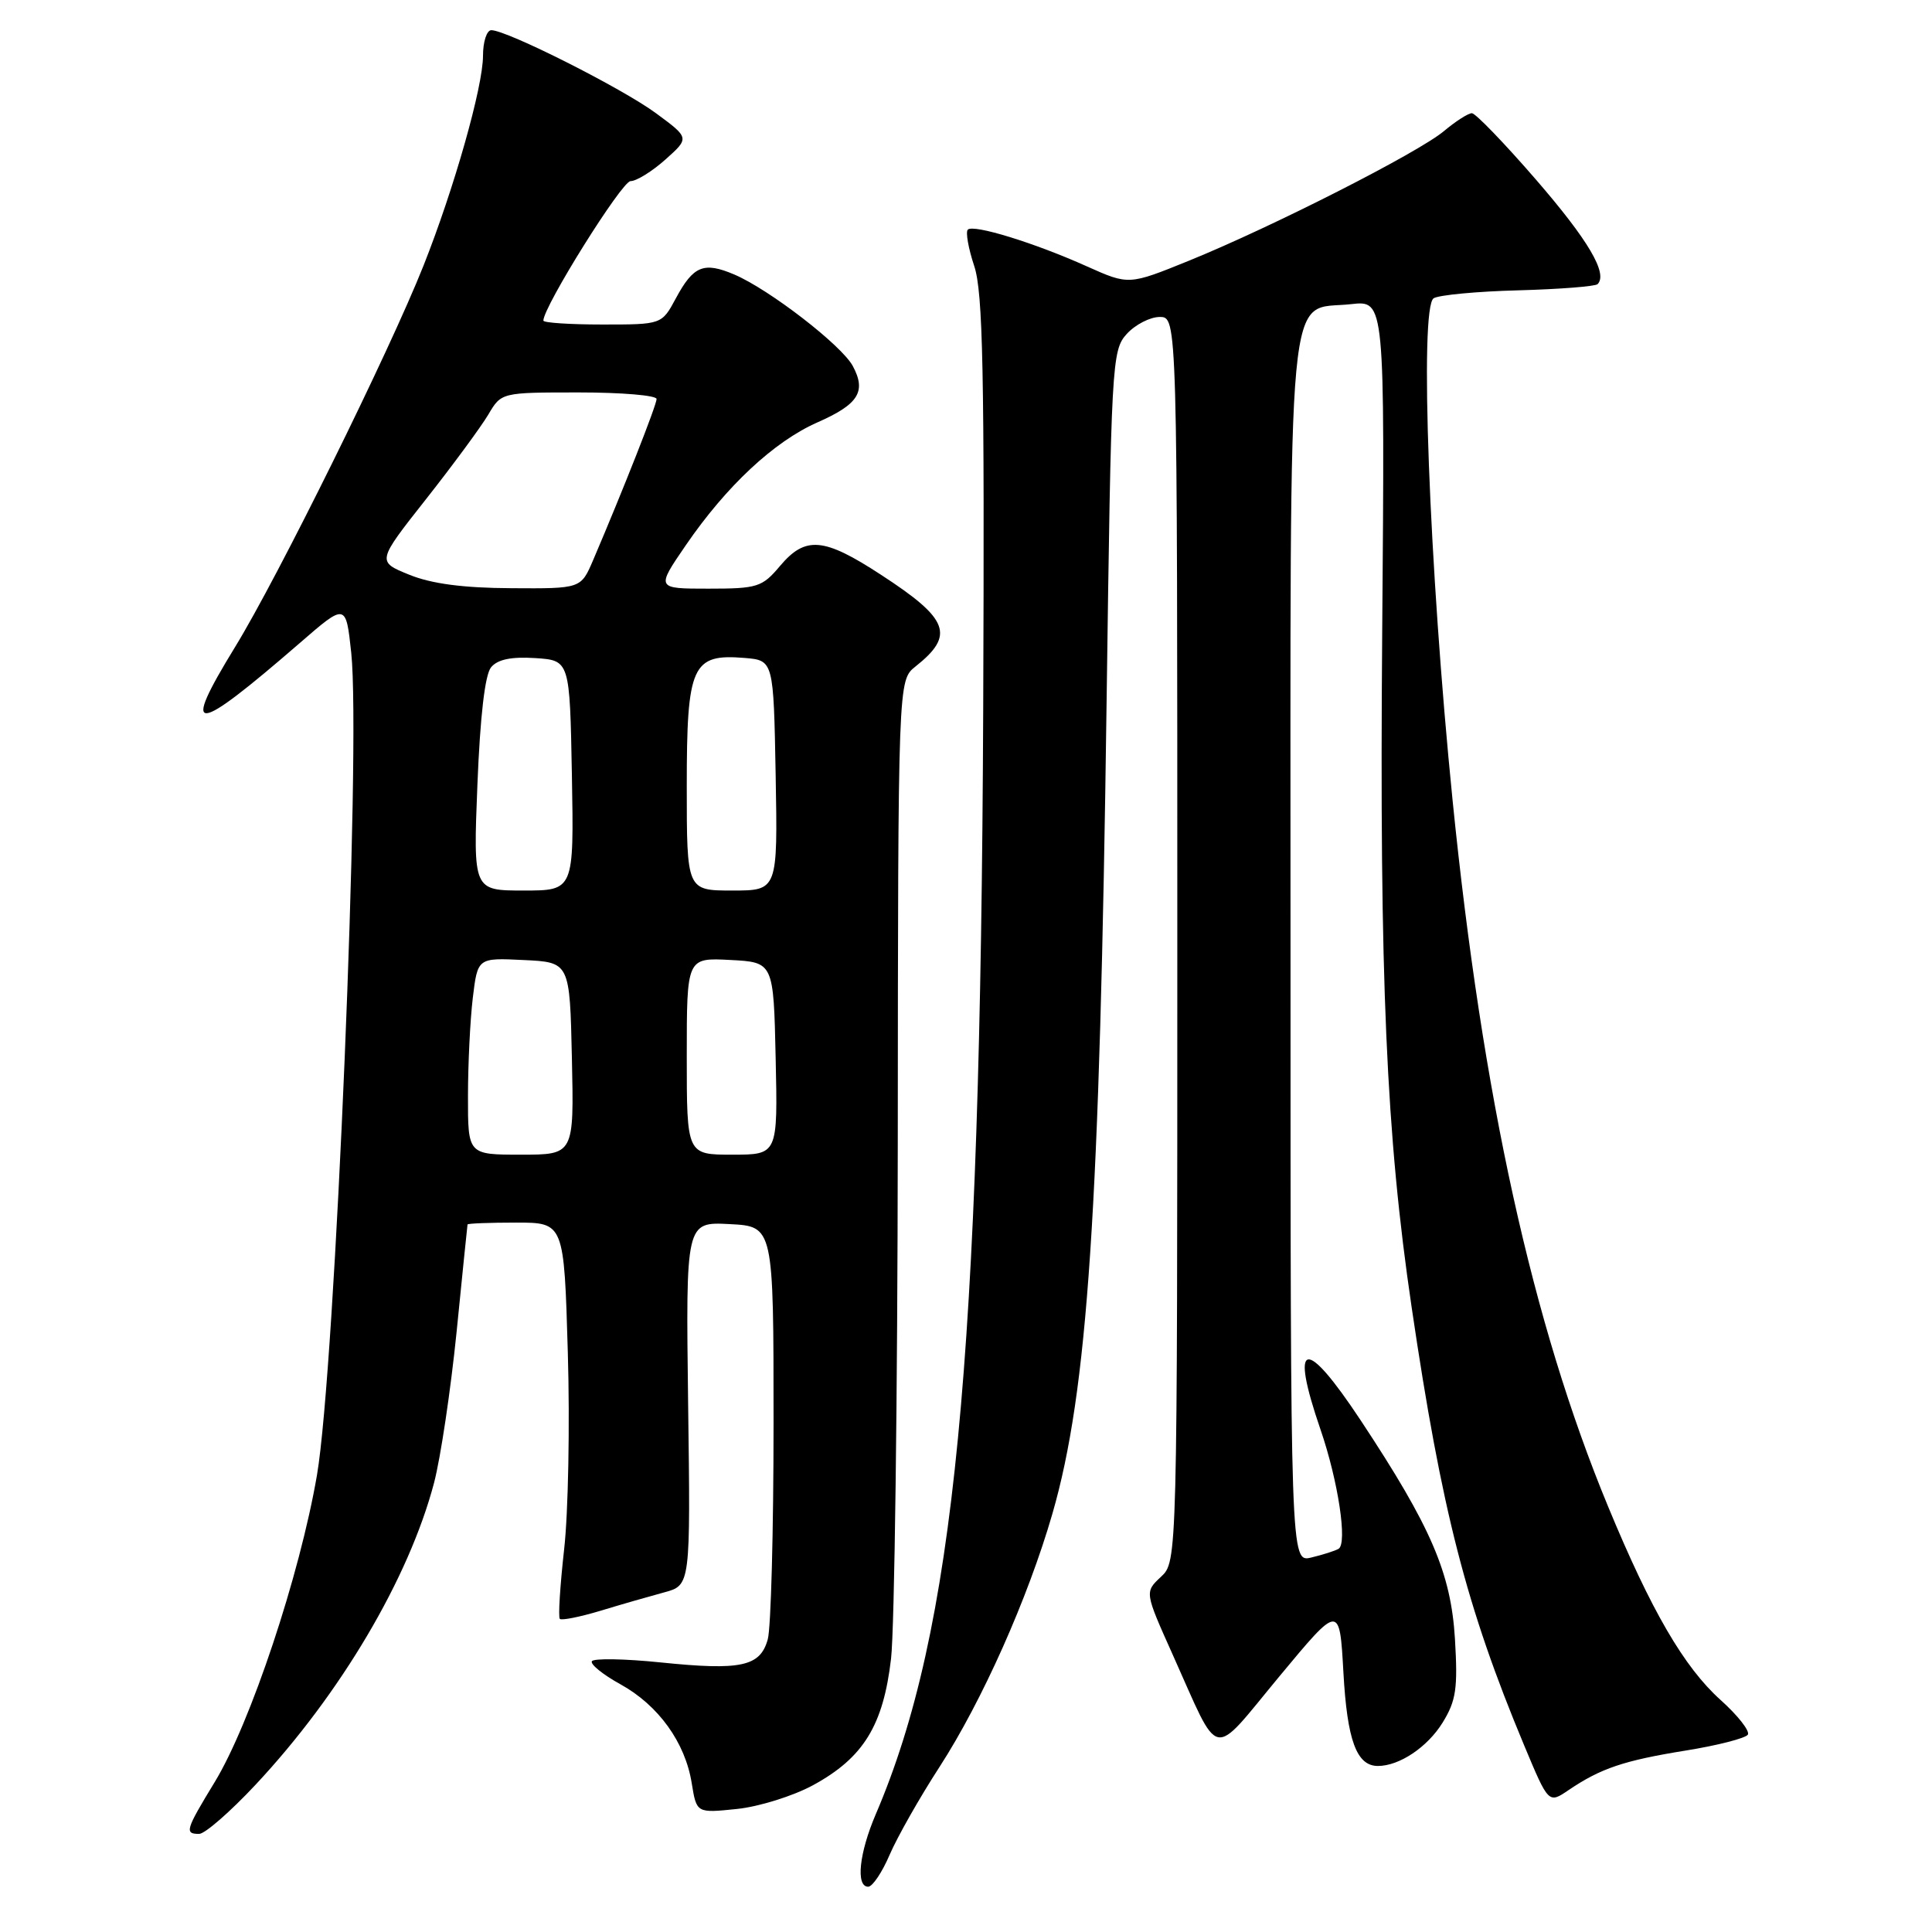 <?xml version="1.0" encoding="UTF-8" standalone="no"?>
<!DOCTYPE svg PUBLIC "-//W3C//DTD SVG 1.1//EN" "http://www.w3.org/Graphics/SVG/1.1/DTD/svg11.dtd" >
<svg xmlns="http://www.w3.org/2000/svg" xmlns:xlink="http://www.w3.org/1999/xlink" version="1.1" viewBox="0 0 256 256">
 <g >
 <path fill="currentColor"
d=" M 117.89 245.75 C 118.90 243.41 121.86 238.18 124.49 234.13 C 130.14 225.39 136.21 211.78 139.45 200.57 C 144.13 184.36 145.73 160.43 146.63 93.00 C 147.24 48.01 147.32 46.43 149.30 44.25 C 150.43 43.01 152.40 42.00 153.67 42.00 C 156.00 42.00 156.00 42.00 156.00 124.46 C 156.00 206.92 156.00 206.92 153.83 208.94 C 151.67 210.96 151.67 210.96 155.38 219.23 C 161.79 233.50 160.34 233.20 169.50 222.16 C 177.50 212.52 177.50 212.52 178.01 221.62 C 178.51 230.62 179.76 234.00 182.58 234.00 C 185.42 234.00 189.14 231.51 191.15 228.26 C 192.94 225.36 193.18 223.74 192.79 217.18 C 192.26 208.43 189.63 202.32 180.33 188.25 C 172.90 177.01 170.86 177.46 174.98 189.44 C 177.32 196.25 178.57 204.54 177.36 205.23 C 176.89 205.50 175.26 206.02 173.75 206.38 C 171.00 207.04 171.00 207.04 171.00 126.13 C 171.00 34.45 170.36 41.28 179.04 40.30 C 183.50 39.80 183.50 39.80 183.15 83.60 C 182.78 129.89 183.67 150.33 187.06 173.29 C 191.03 200.19 194.30 212.92 201.95 231.25 C 205.19 239.00 205.19 239.00 207.84 237.20 C 212.11 234.31 215.17 233.28 223.35 231.96 C 227.59 231.28 231.30 230.32 231.60 229.85 C 231.89 229.37 230.27 227.30 227.98 225.25 C 223.14 220.90 218.78 213.40 213.08 199.62 C 203.04 175.37 196.43 145.31 192.47 106.00 C 189.36 75.04 188.06 40.70 189.97 39.52 C 190.67 39.09 195.72 38.61 201.19 38.47 C 206.66 38.32 211.38 37.95 211.69 37.65 C 213.08 36.25 210.46 31.81 203.48 23.75 C 199.31 18.94 195.51 15.00 195.03 15.00 C 194.55 15.00 192.88 16.07 191.33 17.37 C 187.92 20.23 168.56 30.07 157.53 34.55 C 149.57 37.78 149.57 37.78 144.03 35.30 C 137.12 32.19 128.98 29.68 128.24 30.43 C 127.93 30.74 128.31 32.90 129.09 35.25 C 130.25 38.74 130.46 49.28 130.28 93.88 C 129.92 180.57 126.47 216.08 116.05 240.38 C 113.84 245.54 113.37 250.00 115.04 250.00 C 115.61 250.00 116.89 248.09 117.89 245.75 Z  M 33.86 236.49 C 45.12 224.45 54.17 209.15 57.51 196.50 C 58.38 193.20 59.72 184.20 60.50 176.50 C 61.27 168.80 61.92 162.39 61.95 162.25 C 61.98 162.11 64.87 162.00 68.37 162.00 C 74.74 162.00 74.74 162.00 75.24 179.25 C 75.52 188.74 75.30 200.46 74.75 205.30 C 74.21 210.14 73.95 214.28 74.18 214.51 C 74.41 214.74 76.82 214.26 79.55 213.44 C 82.27 212.61 86.08 211.52 88.00 211.00 C 91.50 210.06 91.50 210.06 91.18 185.98 C 90.87 161.90 90.87 161.90 96.68 162.20 C 102.50 162.50 102.50 162.50 102.50 188.50 C 102.50 202.80 102.16 215.73 101.73 217.23 C 100.73 220.83 98.19 221.37 87.54 220.28 C 82.77 219.79 78.67 219.72 78.43 220.12 C 78.18 220.51 79.88 221.89 82.20 223.17 C 87.24 225.95 90.80 230.88 91.66 236.30 C 92.30 240.25 92.30 240.25 97.63 239.70 C 100.56 239.40 105.10 237.98 107.73 236.55 C 114.41 232.91 117.04 228.64 118.07 219.77 C 118.53 215.77 118.93 184.97 118.96 151.32 C 119.00 90.15 119.00 90.15 121.30 88.32 C 126.56 84.15 125.76 82.03 116.72 76.15 C 109.14 71.20 106.72 71.00 103.35 75.00 C 100.99 77.80 100.37 78.00 93.87 78.00 C 86.93 78.00 86.93 78.00 90.87 72.25 C 96.25 64.40 102.56 58.51 108.31 55.97 C 113.76 53.57 114.82 51.89 113.00 48.50 C 111.53 45.76 101.96 38.37 97.31 36.38 C 93.25 34.65 91.88 35.21 89.56 39.52 C 87.69 43.00 87.69 43.00 79.84 43.00 C 75.53 43.00 72.00 42.77 72.00 42.48 C 72.00 40.64 82.40 24.00 83.55 24.00 C 84.33 24.00 86.41 22.71 88.17 21.14 C 91.37 18.28 91.37 18.28 86.93 15.01 C 82.48 11.72 67.17 4.00 65.10 4.00 C 64.50 4.00 64.00 5.52 64.00 7.39 C 64.00 11.49 60.17 24.99 56.12 35.19 C 51.61 46.55 36.83 76.47 31.15 85.73 C 23.90 97.56 25.57 97.46 39.67 85.25 C 45.83 79.90 45.83 79.90 46.54 86.49 C 47.85 98.81 44.42 181.35 42.00 195.46 C 39.72 208.74 33.18 228.38 28.44 236.15 C 24.58 242.49 24.43 243.00 26.39 243.00 C 27.15 243.00 30.51 240.07 33.86 236.49 Z  M 62.01 145.25 C 62.01 140.99 62.30 135.12 62.65 132.21 C 63.29 126.91 63.29 126.91 69.39 127.21 C 75.50 127.50 75.50 127.50 75.78 140.25 C 76.06 153.00 76.06 153.00 69.03 153.00 C 62.00 153.00 62.00 153.00 62.01 145.25 Z  M 91.00 139.95 C 91.00 126.90 91.00 126.90 96.75 127.20 C 102.50 127.50 102.50 127.50 102.78 140.25 C 103.06 153.00 103.06 153.00 97.03 153.00 C 91.00 153.00 91.00 153.00 91.00 139.95 Z  M 63.26 103.96 C 63.62 94.93 64.26 89.39 65.07 88.42 C 65.94 87.37 67.75 87.00 70.91 87.20 C 75.50 87.50 75.50 87.50 75.78 102.75 C 76.05 118.00 76.05 118.00 69.38 118.00 C 62.70 118.00 62.70 118.00 63.26 103.96 Z  M 91.00 104.15 C 91.00 88.15 91.69 86.61 98.65 87.18 C 102.50 87.50 102.50 87.50 102.78 102.75 C 103.05 118.00 103.05 118.00 97.03 118.00 C 91.00 118.00 91.00 118.00 91.00 104.15 Z  M 54.22 76.15 C 49.93 74.41 49.93 74.41 56.45 66.14 C 60.03 61.60 63.74 56.55 64.70 54.94 C 66.43 52.00 66.43 52.00 76.72 52.00 C 82.37 52.00 87.00 52.39 87.00 52.87 C 87.00 53.67 82.62 64.79 78.58 74.25 C 76.97 78.00 76.97 78.00 67.74 77.94 C 61.38 77.91 57.16 77.35 54.22 76.15 Z "/>
</g>
</svg>